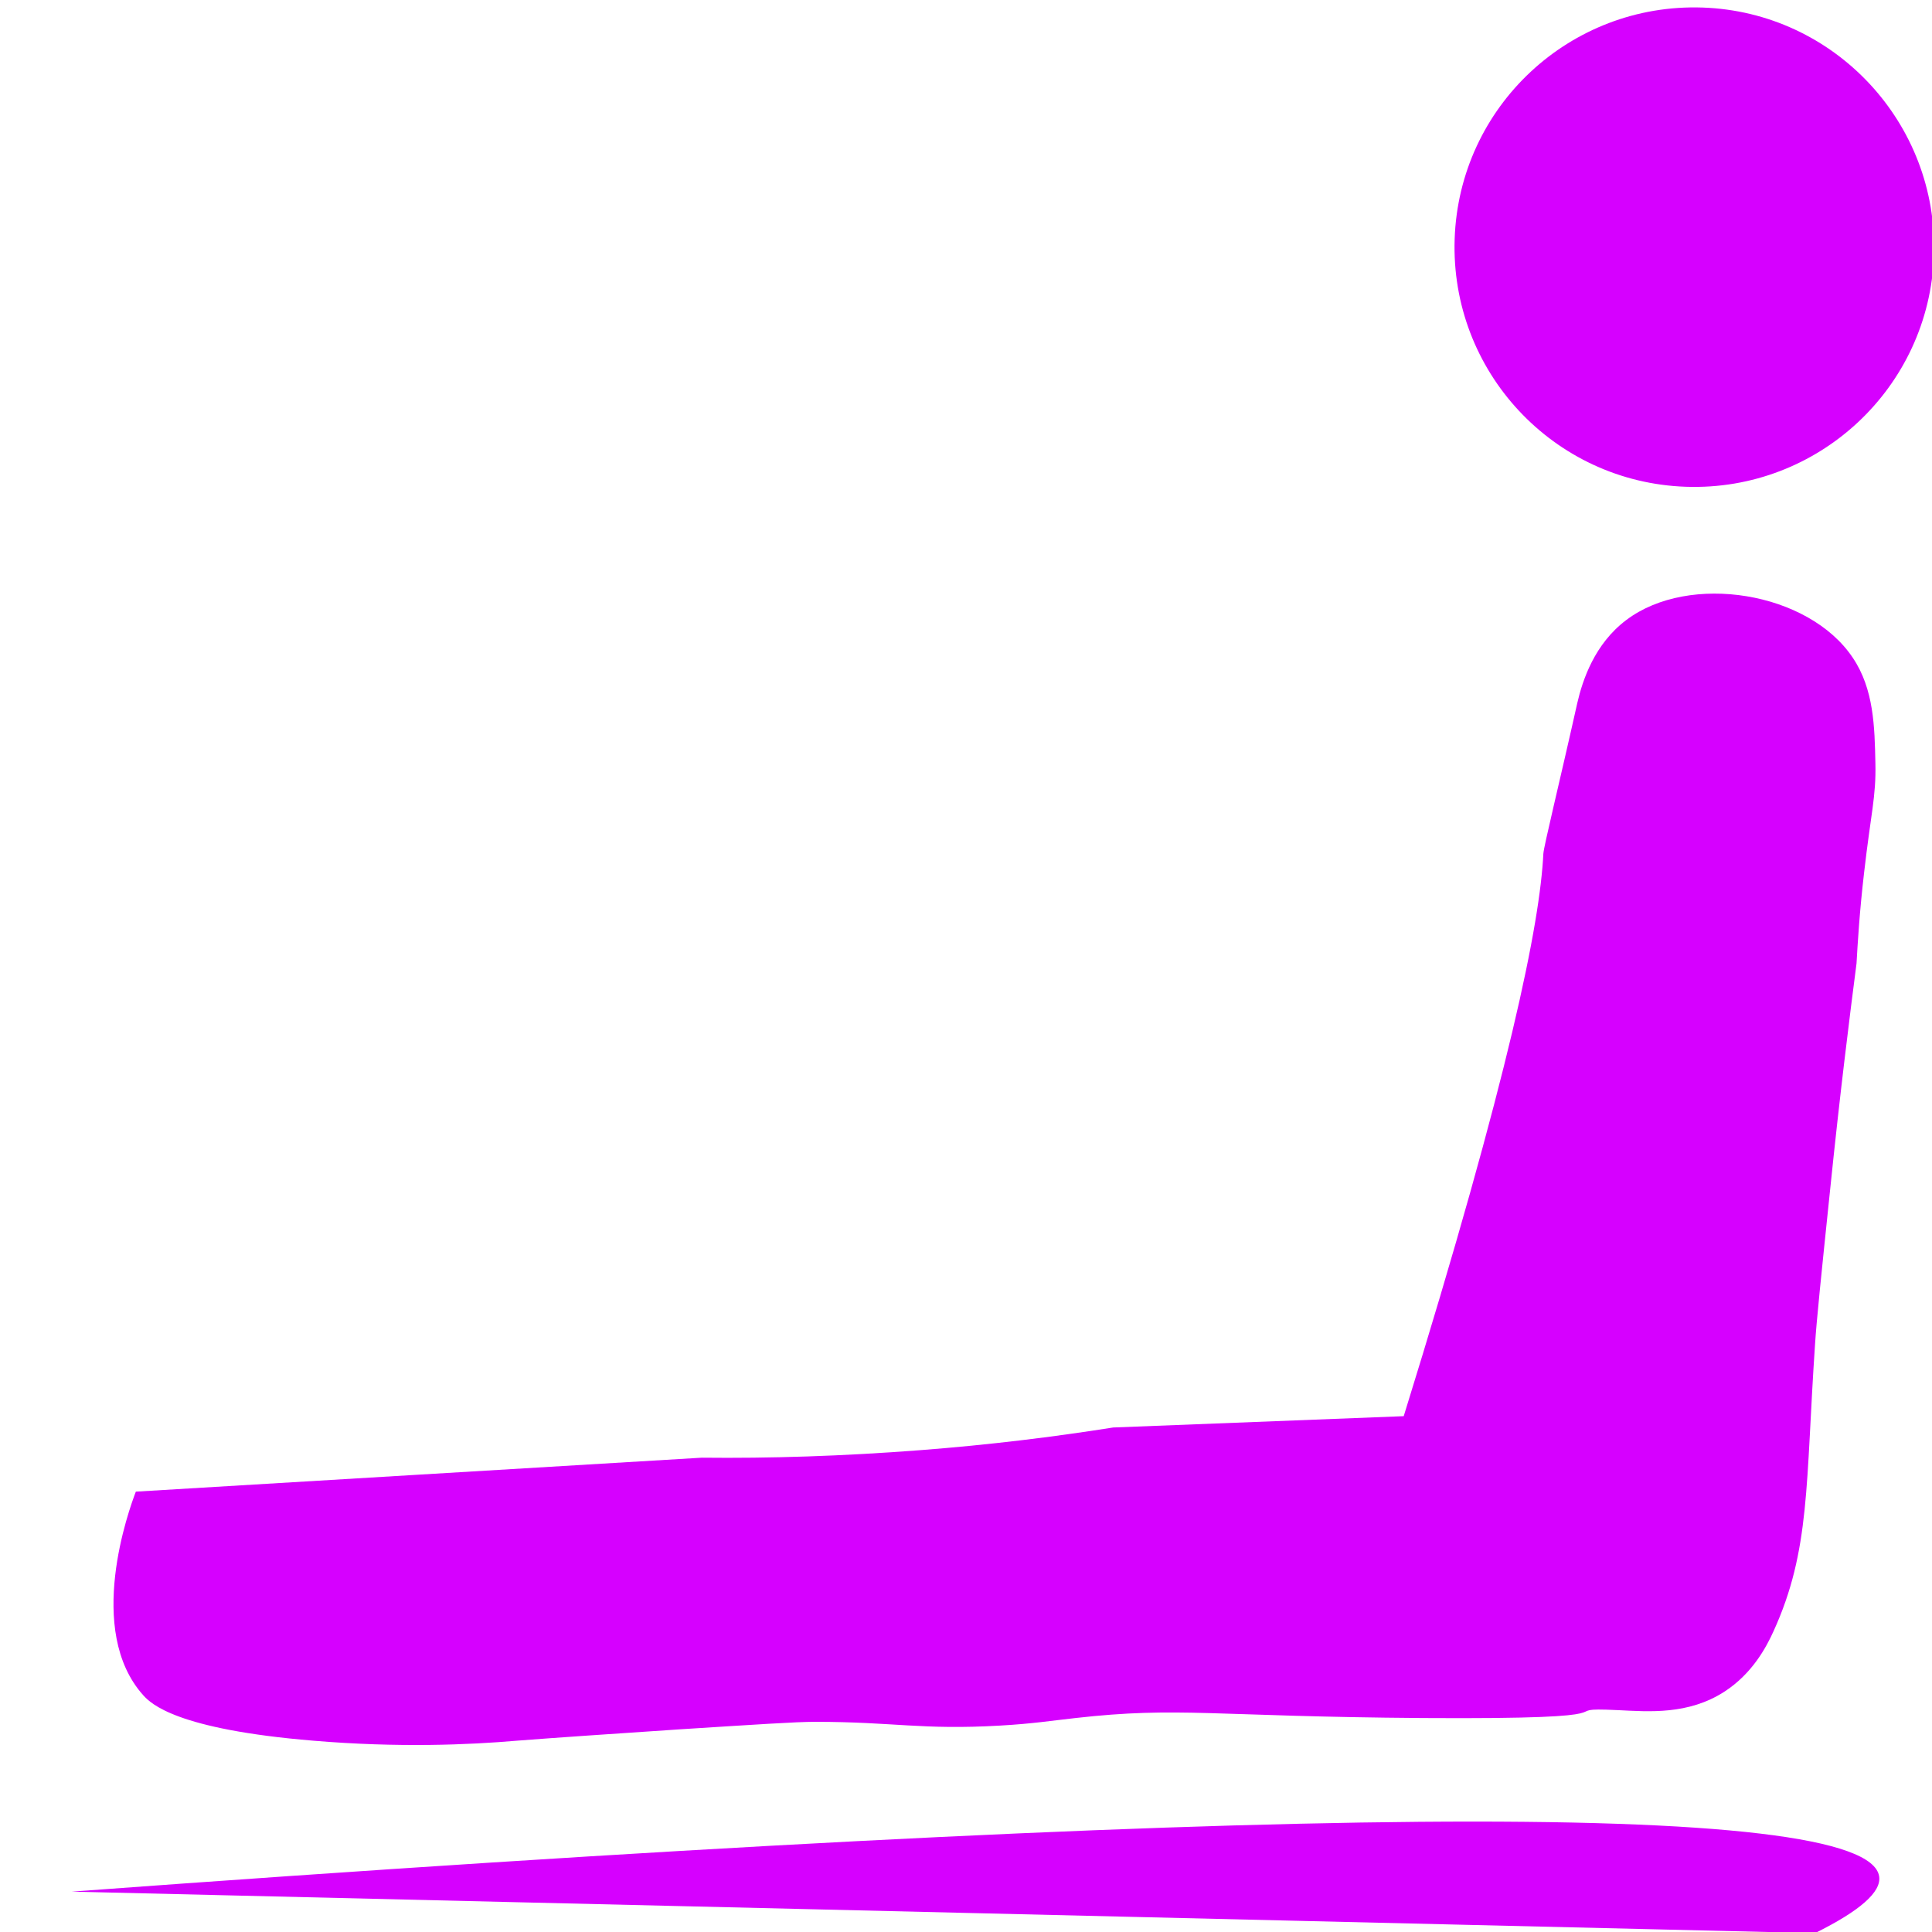 <?xml version="1.0" encoding="utf-8"?>
<!-- Generator: Adobe Illustrator 26.4.1, SVG Export Plug-In . SVG Version: 6.00 Build 0)  -->
<svg version="1.1" id="_x32_" xmlns="http://www.w3.org/2000/svg" xmlns:xlink="http://www.w3.org/1999/xlink" x="0px" y="0px"
	 viewBox="0 0 512 512" style="enable-background:new 0 0 512 512;" xml:space="preserve">
<style type="text/css">
	.st0{fill:#D600FF;}
</style>
<g>
	<path class="st0" d="M451.2,2c-35.1-1.2-64.5,26.2-65.7,61.3c-1.2,35.1,26.2,64.5,61.3,65.7c35.1,1.2,64.5-26.3,65.7-61.3
		C513.7,32.7,486.2,3.2,451.2,2z"/>
	<path class="st0" d="M491,174.3c-11.7-17.5-43.3-22.6-60-10c-8.4,6.3-11.6,15.9-13,22c-4.8,21.5-8.9,38-9,40
		c-0.9,18.2-8.7,57.8-37,149c-25.7,1-51.3,2-77,3c-15.8,2.5-32.8,4.6-51,6c-20.7,1.6-40.1,2.2-58,2c-50,3-100,6-150,9
		c-1.8,4.7-13.5,36.8,2,54c2,2.2,8.8,9,45,12c22.6,1.9,41.3,1.1,54,0c10.3-0.8,25.1-1.8,43-3c20.6-1.3,30.9-2,36-2
		c20.9,0,28.2,2.2,49,1c8.8-0.5,13.6-1.3,20-2c27.4-3.1,36.4-0.4,92,0c61.4,0.4,32.8-3,51.7-2.1c8.3,0.4,18.7,1.3,28.3-4.9
		c7.4-4.8,11.1-11.8,13-16c9.8-21.5,8.5-39.1,11-76c0.4-6.3,1.6-17.9,4-41c2.6-25.4,5.2-46.1,7-60c0.3-5.3,0.8-13.7,2-24
		c1.8-15.8,3.2-20.1,3-29C496.8,192.6,496.6,182.6,491,174.3z"/>
	<path class="st0" d="M175,393.3"/>
	<path class="st0" d="M384,439.3"/>
	<path class="st0" d="M660,419.3"/>
</g>
<path class="st0" d="M19,501.3c316.4-23.3,476.1-24.7,479-4c0.6,4.1-5.1,9.1-17,15"/>
<path class="st0" d="M232,273.3"/>
<path class="st0" d="M106,274.3"/>
<path class="st0" d="M773,331.3"/>
<path class="st0" d="M668,308.3"/>
<path class="st0" d="M623,279.3"/>
<path class="st0" d="M646,189.3"/>
<path class="st0" d="M593,263.3"/>
</svg>
